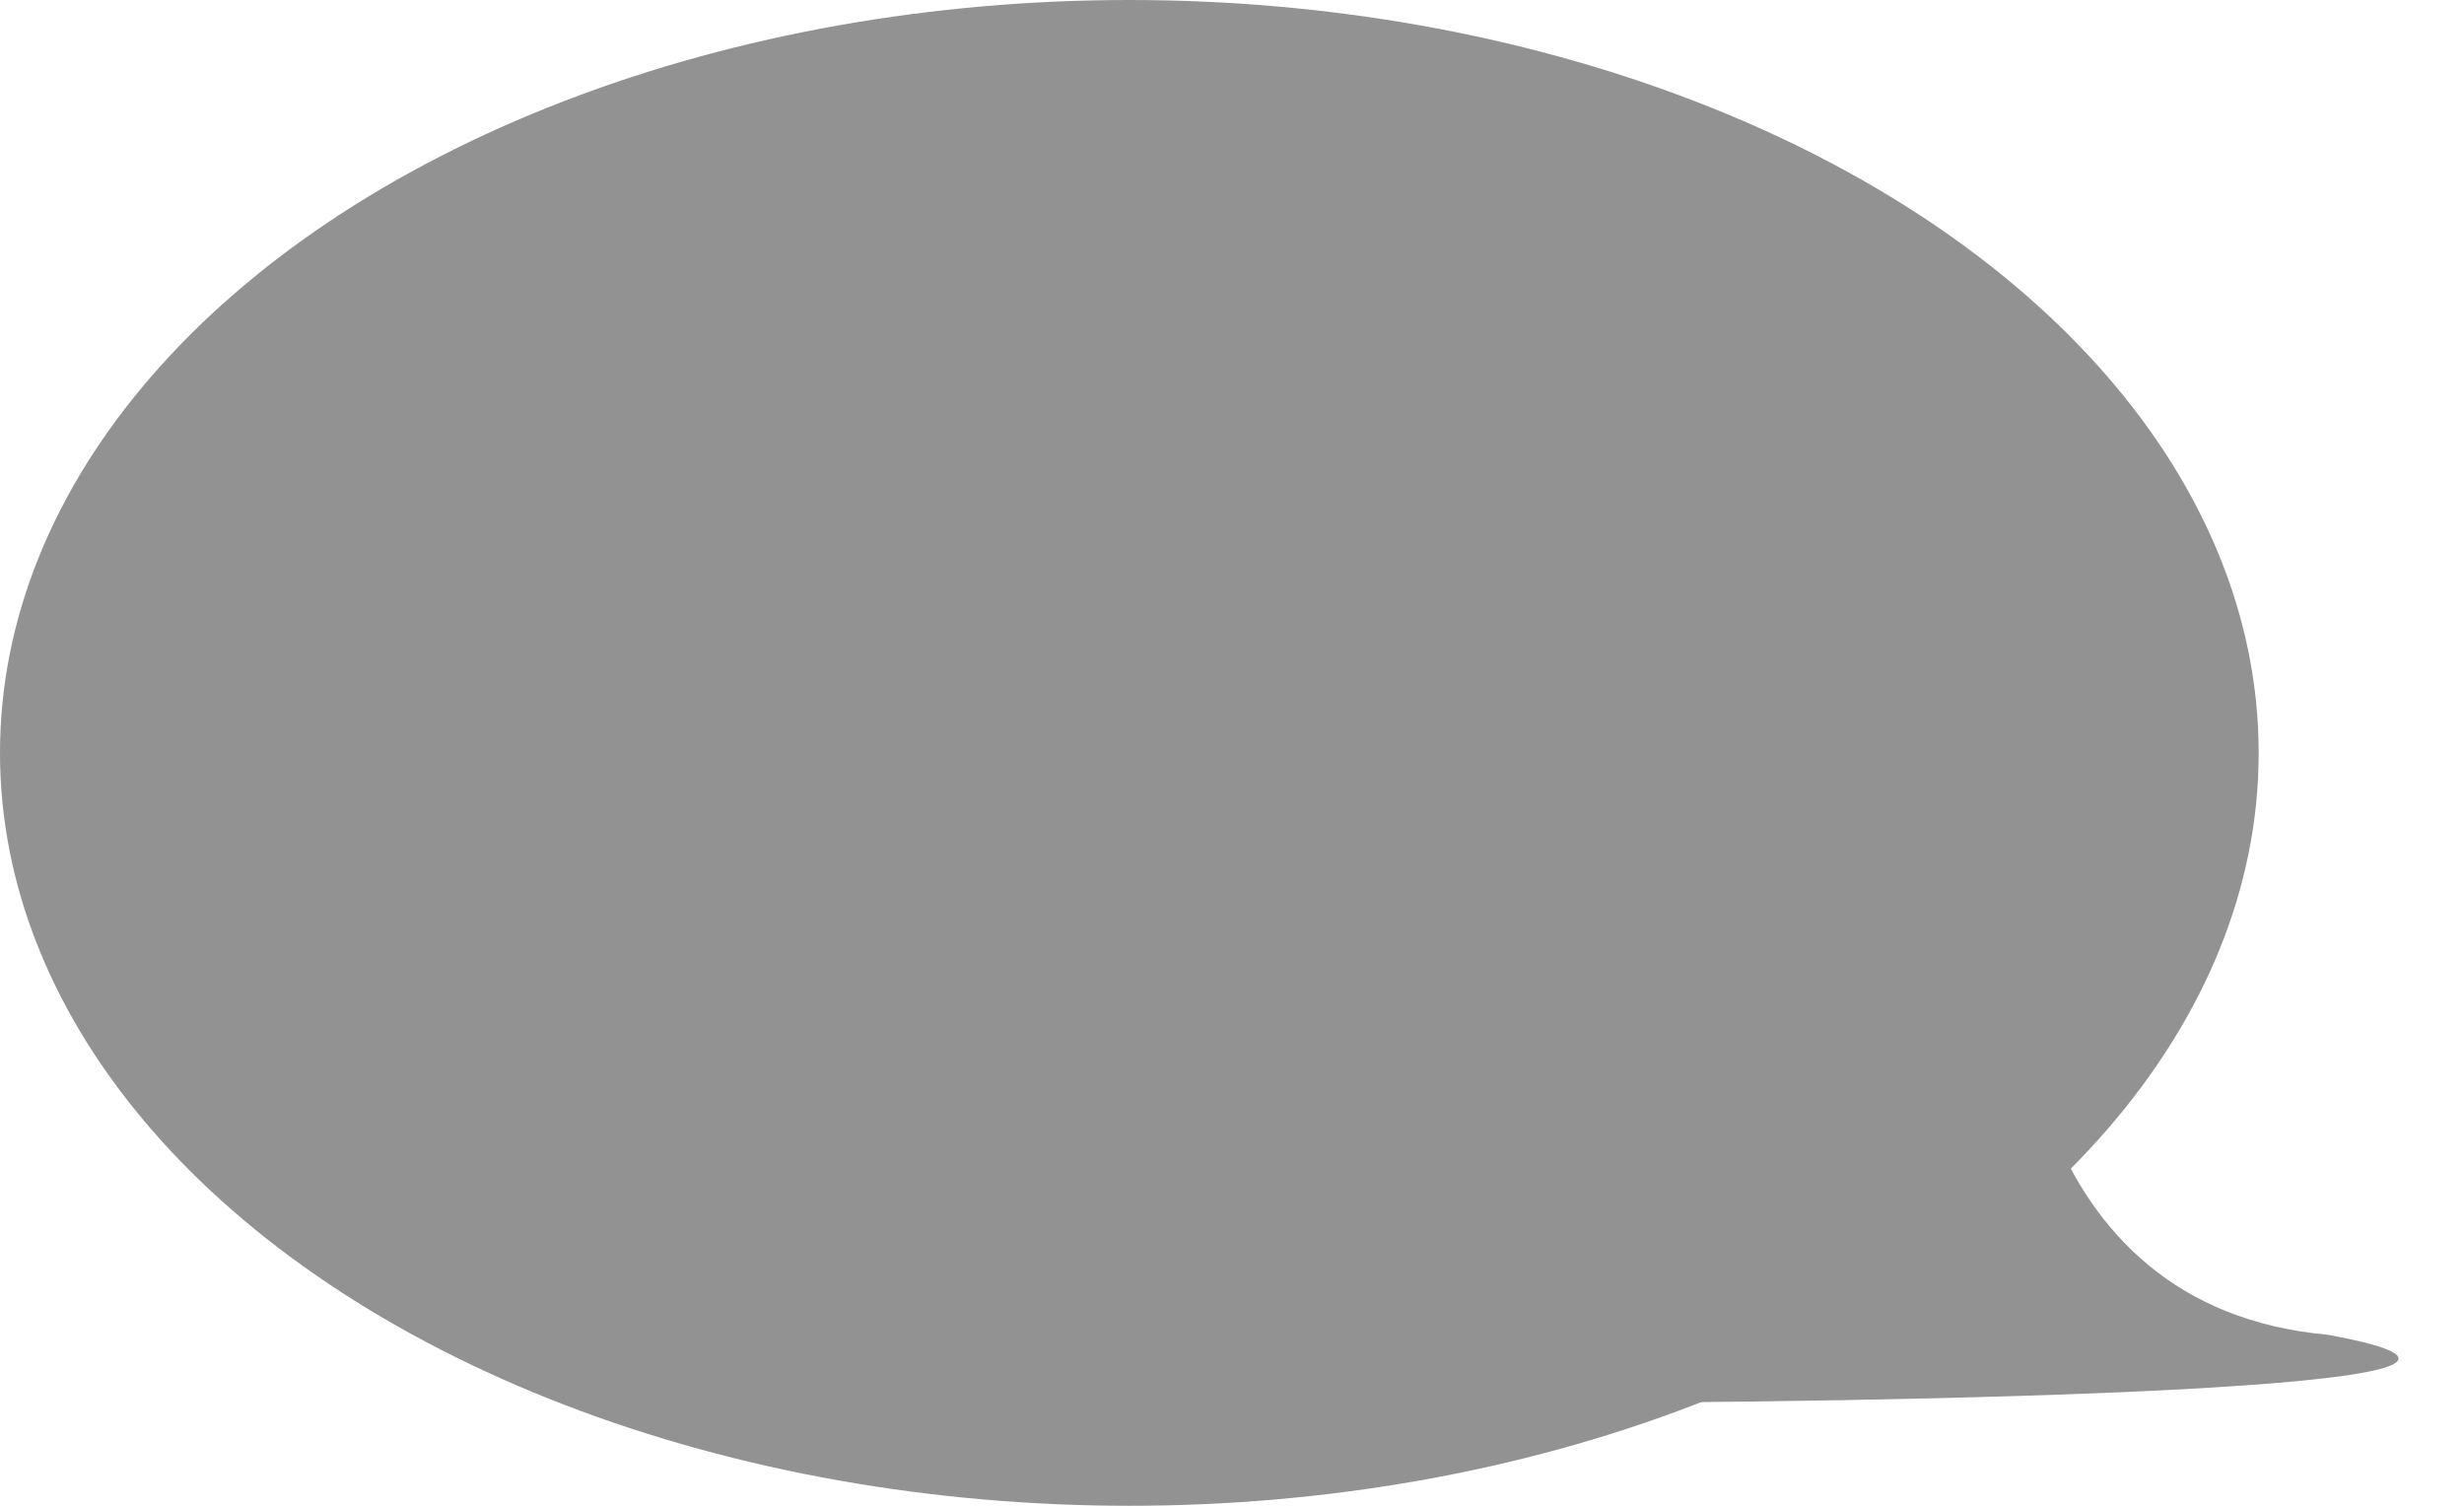 <svg width="36" height="22" viewBox="0 0 36 22" fill="none" xmlns="http://www.w3.org/2000/svg">
<ellipse cx="16.5" cy="11" rx="16.5" ry="11" fill="#929292"/>
<path d="M34 19.5C29.6 19.1 29.167 14.333 29.5 12L22 20.5C27.833 20.5 38.4 20.3 34 19.5Z" fill="#929292"/>
</svg>
